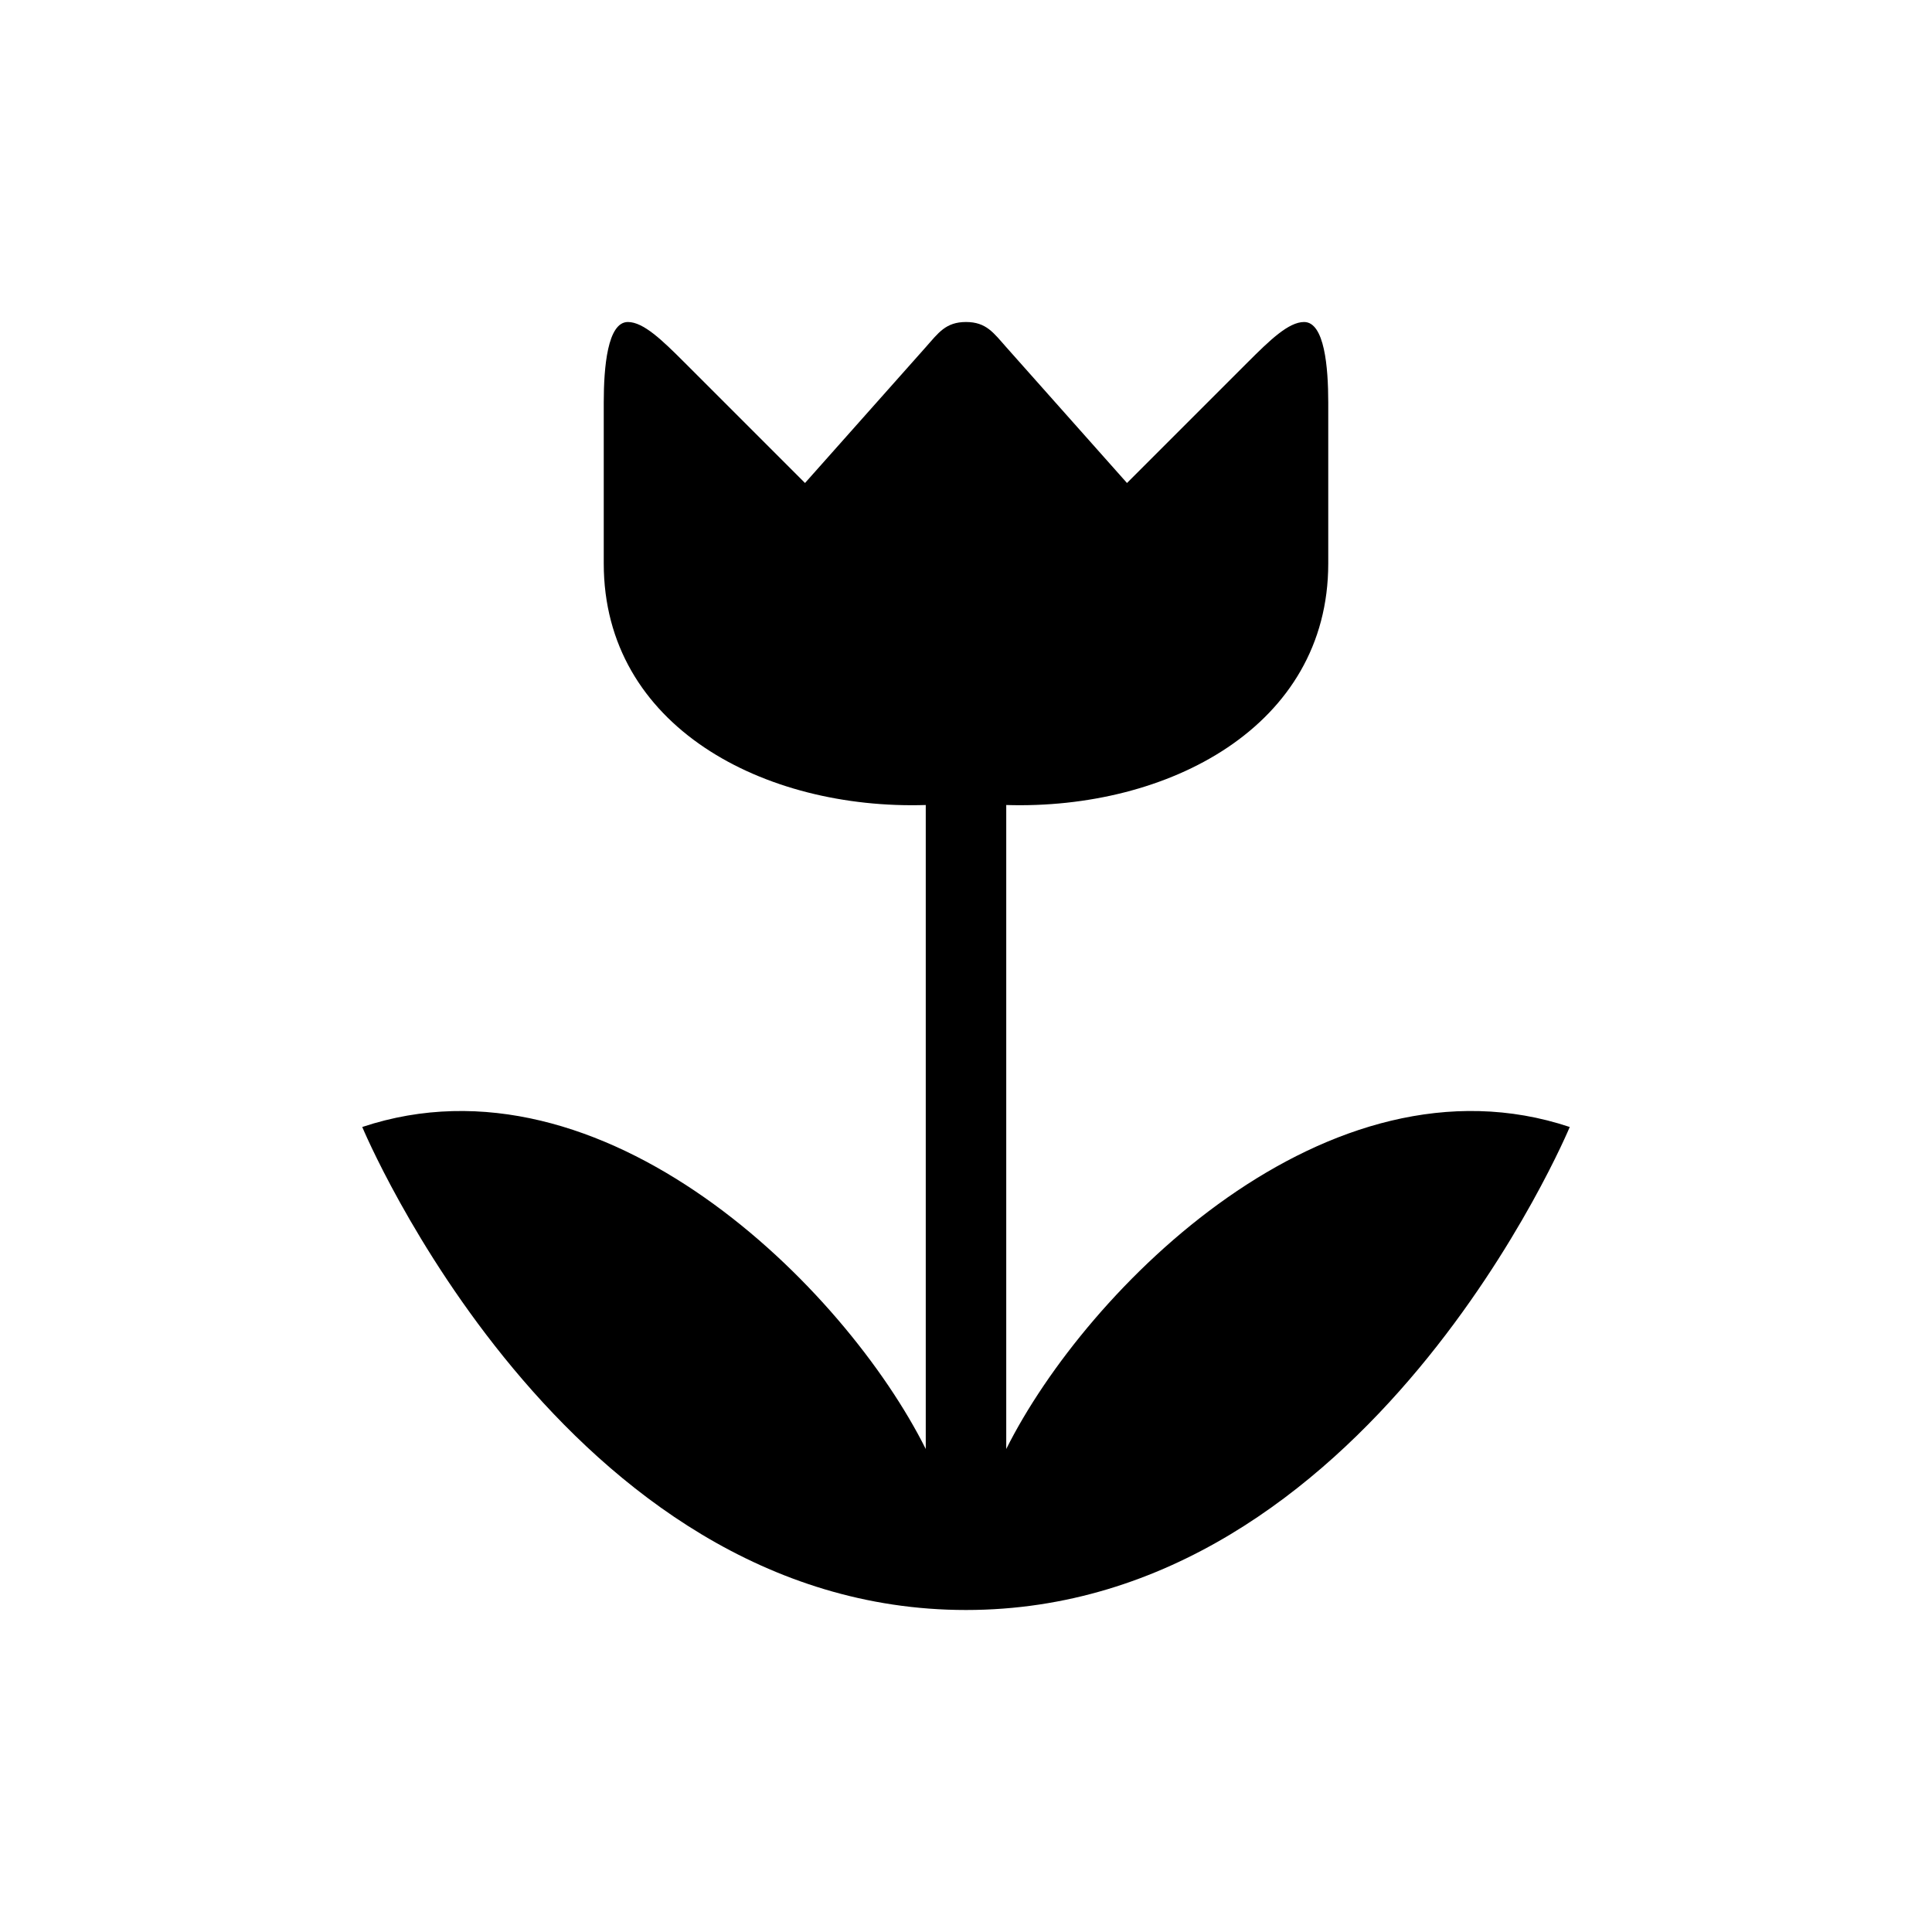 <?xml version="1.0" encoding="UTF-8" standalone="no"?>
<!-- Created with Inkscape (http://www.inkscape.org/) -->

<svg
   xmlns:dc="http://purl.org/dc/elements/1.1/"
   xmlns:cc="http://creativecommons.org/ns#"
   xmlns:rdf="http://www.w3.org/1999/02/22-rdf-syntax-ns#"
   xmlns:svg="http://www.w3.org/2000/svg"
   xmlns="http://www.w3.org/2000/svg"
   version="1.1"
   width="100"
   height="100"
   id="svg6584">
  <defs
     id="defs6586" />
  <g
     transform="translate(0,-952.362)"
     id="layer1">
    <path
       d="m 32.5,969.029 c -1.054,0 -1.25,2.332 -1.25,4.167 l 0,8.333 c 0,8.463 8.333,12.76 16.667,12.5 l 0,33.333 C 43.75,1019.029 31.25,1006.529 18.75,1010.695 c 0,0 10.417,25 31.25,25 20.833,0 31.25,-25 31.25,-25 -12.5,-4.167 -25,8.333 -29.167,16.667 l 0,-33.333 C 60.417,994.287 68.75,989.992 68.75,981.529 l 0,-8.333 c 0,-1.835 -0.195,-4.167 -1.25,-4.167 -0.804,0 -1.773,0.94 -2.917,2.083 l -6.25,6.25 -6.25,-7.031 c -0.652,-0.734 -1.029,-1.302 -2.083,-1.302 -1.054,0 -1.431,0.568 -2.083,1.302 l -6.25,7.031 -6.25,-6.25 c -1.143,-1.143 -2.113,-2.083 -2.917,-2.083 z"
       id="path6080-4"
       style="color:#000000;fill:#000000;fill-opacity:1;fill-rule:nonzero;stroke:none;stroke-width:2;marker:none;visibility:visible;display:inline;overflow:visible;enable-background:accumulate" />
  </g>
</svg>
